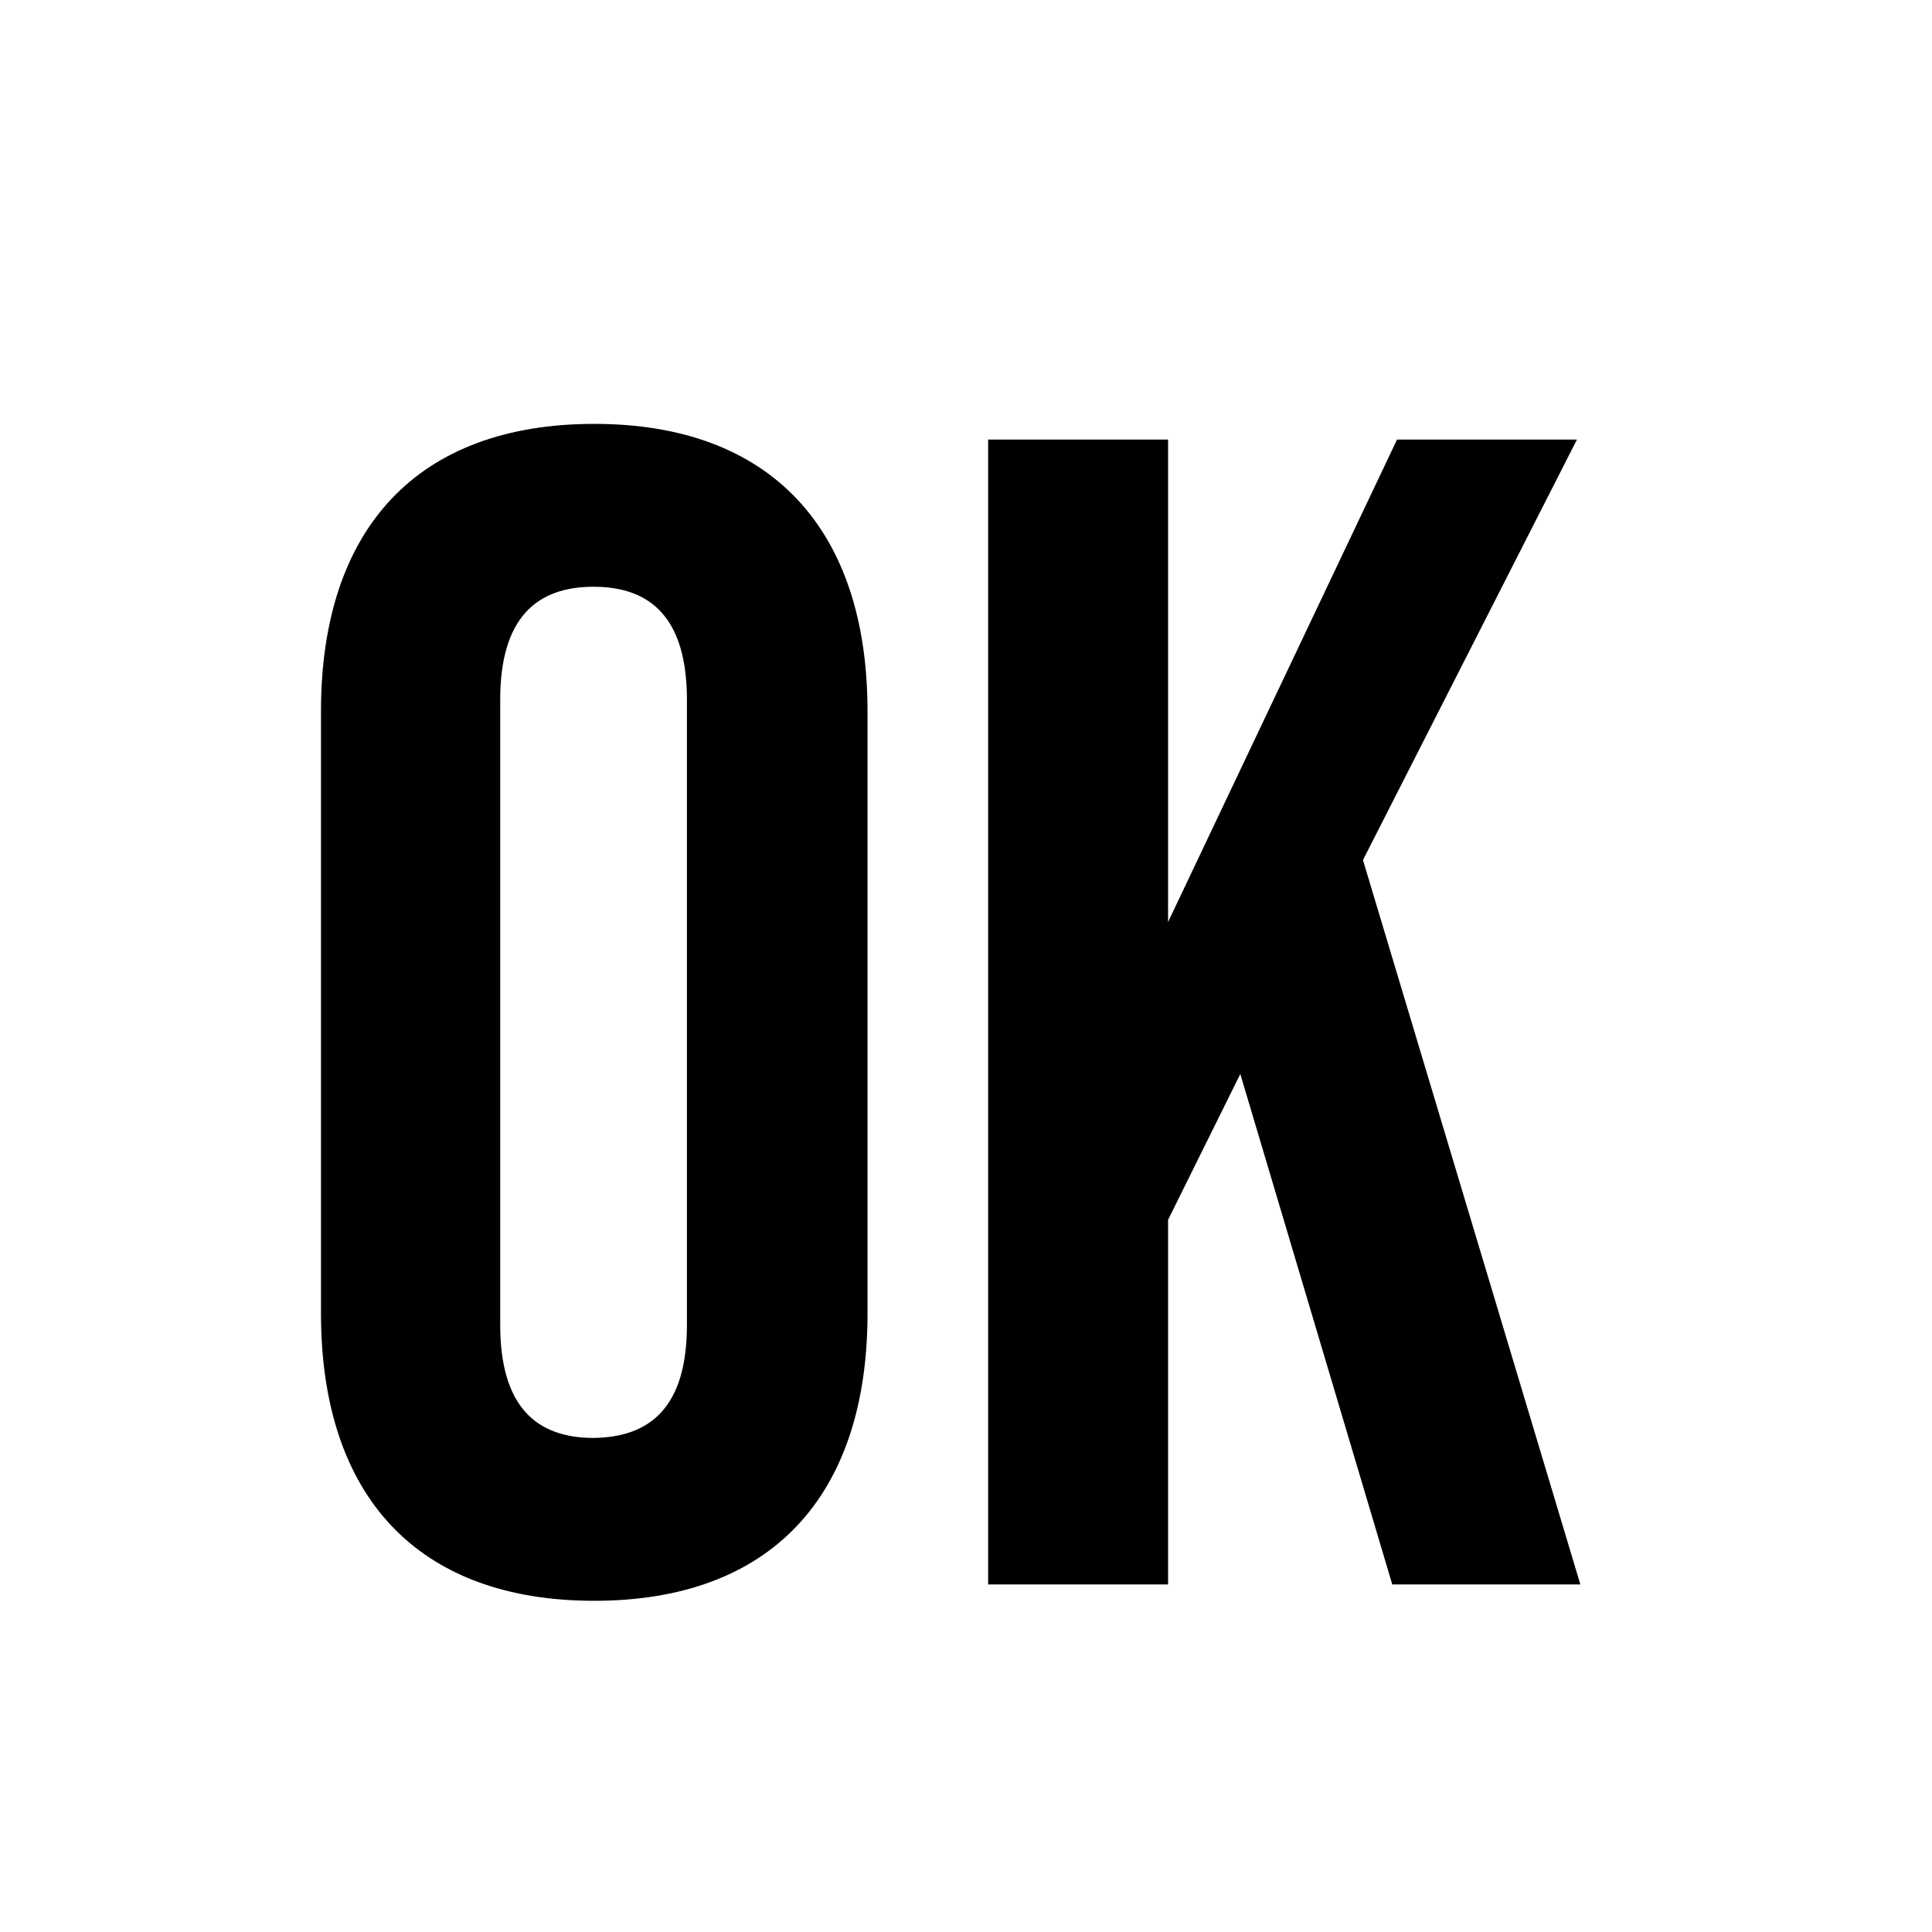 <?xml version="1.0" encoding="utf-8"?>
<!-- Generator: Adobe Illustrator 23.0.2, SVG Export Plug-In . SVG Version: 6.00 Build 0)  -->
<svg version="1.1" id="Warstwa_1" xmlns="http://www.w3.org/2000/svg" xmlns:xlink="http://www.w3.org/1999/xlink" x="0px" y="0px"
	 viewBox="0 0 28.35 28.35" style="enable-background:new 0 0 28.35 28.35;" xml:space="preserve">
<g>
	<path d="M4.71,19.27v-8.83c0-2.69,1.42-4.22,4.01-4.22s4.01,1.54,4.01,4.22v8.83c0,2.69-1.42,4.22-4.01,4.22S4.71,21.96,4.71,19.27
		z M10.08,19.44v-9.17c0-1.2-0.53-1.66-1.37-1.66c-0.84,0-1.37,0.46-1.37,1.66v9.17c0,1.2,0.53,1.66,1.37,1.66
		C9.55,21.09,10.08,20.64,10.08,19.44z"/>
	<path d="M14.5,6.45h2.64v7.08l3.36-7.08h2.64l-3.14,6.17l3.19,10.63h-2.76l-2.23-7.49l-1.06,2.14v5.35H14.5V6.45z"/>
</g>
</svg>
